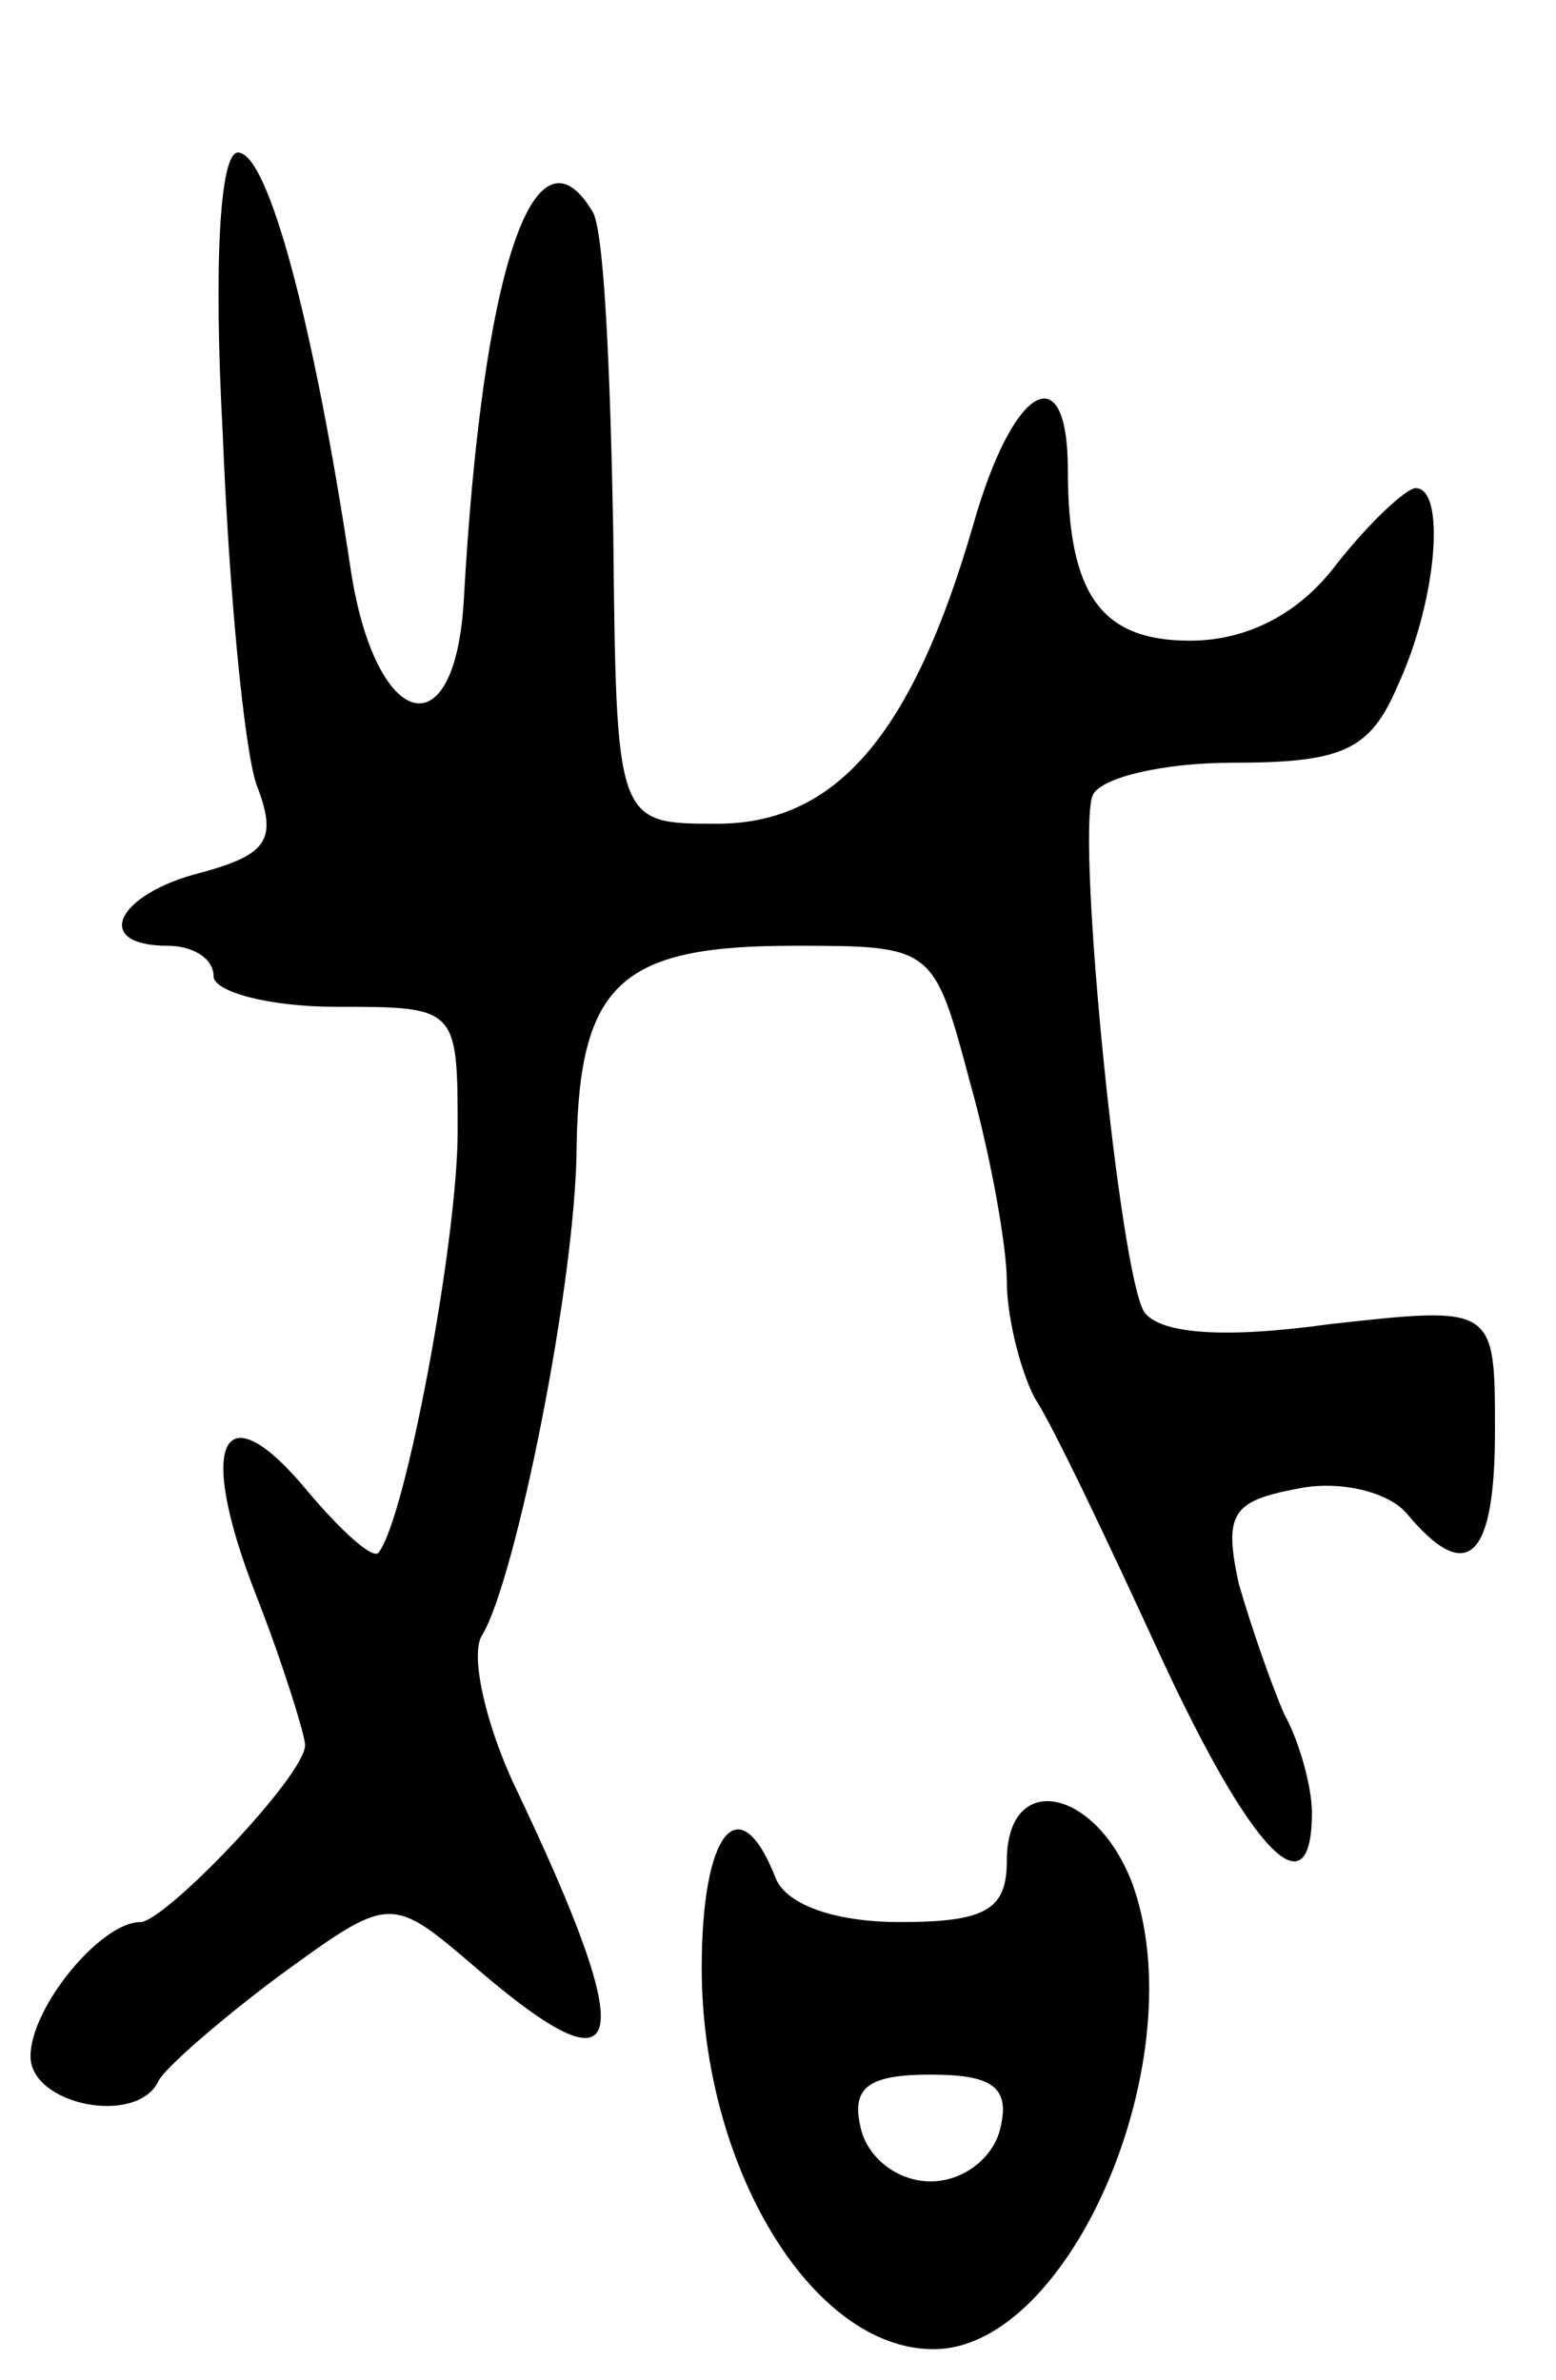 <svg version="1.0" xmlns="http://www.w3.org/2000/svg"
 width="51pt" height="78pt" viewBox="0 0 51 78"
 preserveAspectRatio="xMidYMid meet">
<g transform="translate(0,78) scale(0.1,-0.1)"
fill="#000000" stroke="none">
<path d="M73 638 c2 -51 7 -103 11 -115 7 -18 4 -23 -18 -29 -28 -7 -36 -24
-11 -24 8 0 15 -4 15 -10 0 -5 18 -10 40 -10 40 0 40 0 40 -41 0 -35 -17 -127
-26 -138 -2 -2 -12 7 -23 20 -28 34 -37 17 -17 -34 9 -23 16 -46 16 -49 0 -10
-46 -58 -54 -58 -13 0 -36 -28 -36 -44 0 -16 35 -23 42 -8 2 4 19 19 39 34 37
27 37 27 65 3 50 -43 54 -27 13 59 -10 21 -15 44 -11 50 11 18 31 117 31 161
1 53 15 65 71 65 46 0 46 0 58 -45 7 -25 12 -54 12 -65 0 -11 4 -28 9 -38 6
-9 24 -47 41 -84 30 -65 50 -86 50 -52 0 8 -4 23 -9 32 -4 9 -11 29 -15 43 -5
23 -2 27 19 31 14 3 30 -1 36 -8 20 -24 29 -15 29 27 0 41 0 41 -54 35 -36 -5
-56 -3 -61 4 -8 13 -22 153 -17 169 2 6 23 11 46 11 36 0 45 4 54 25 13 28 16
65 6 65 -3 0 -15 -11 -26 -25 -12 -16 -29 -25 -48 -25 -29 0 -40 15 -40 56 0
38 -18 28 -31 -18 -20 -69 -45 -98 -84 -98 -33 0 -33 0 -34 96 -1 53 -3 100
-7 105 -19 31 -36 -20 -42 -128 -3 -50 -29 -42 -37 10 -12 80 -27 137 -37 137
-6 0 -8 -37 -5 -92z"/>
<path d="M330 170 c0 -16 -7 -20 -35 -20 -22 0 -38 6 -41 15 -12 30 -24 14
-24 -30 0 -65 36 -125 76 -125 45 0 86 96 65 153 -12 31 -41 37 -41 7z m-2
-87 c-2 -10 -12 -18 -23 -18 -11 0 -21 8 -23 18 -3 13 3 17 23 17 20 0 26 -4
23 -17z"/>
</g>
</svg>
